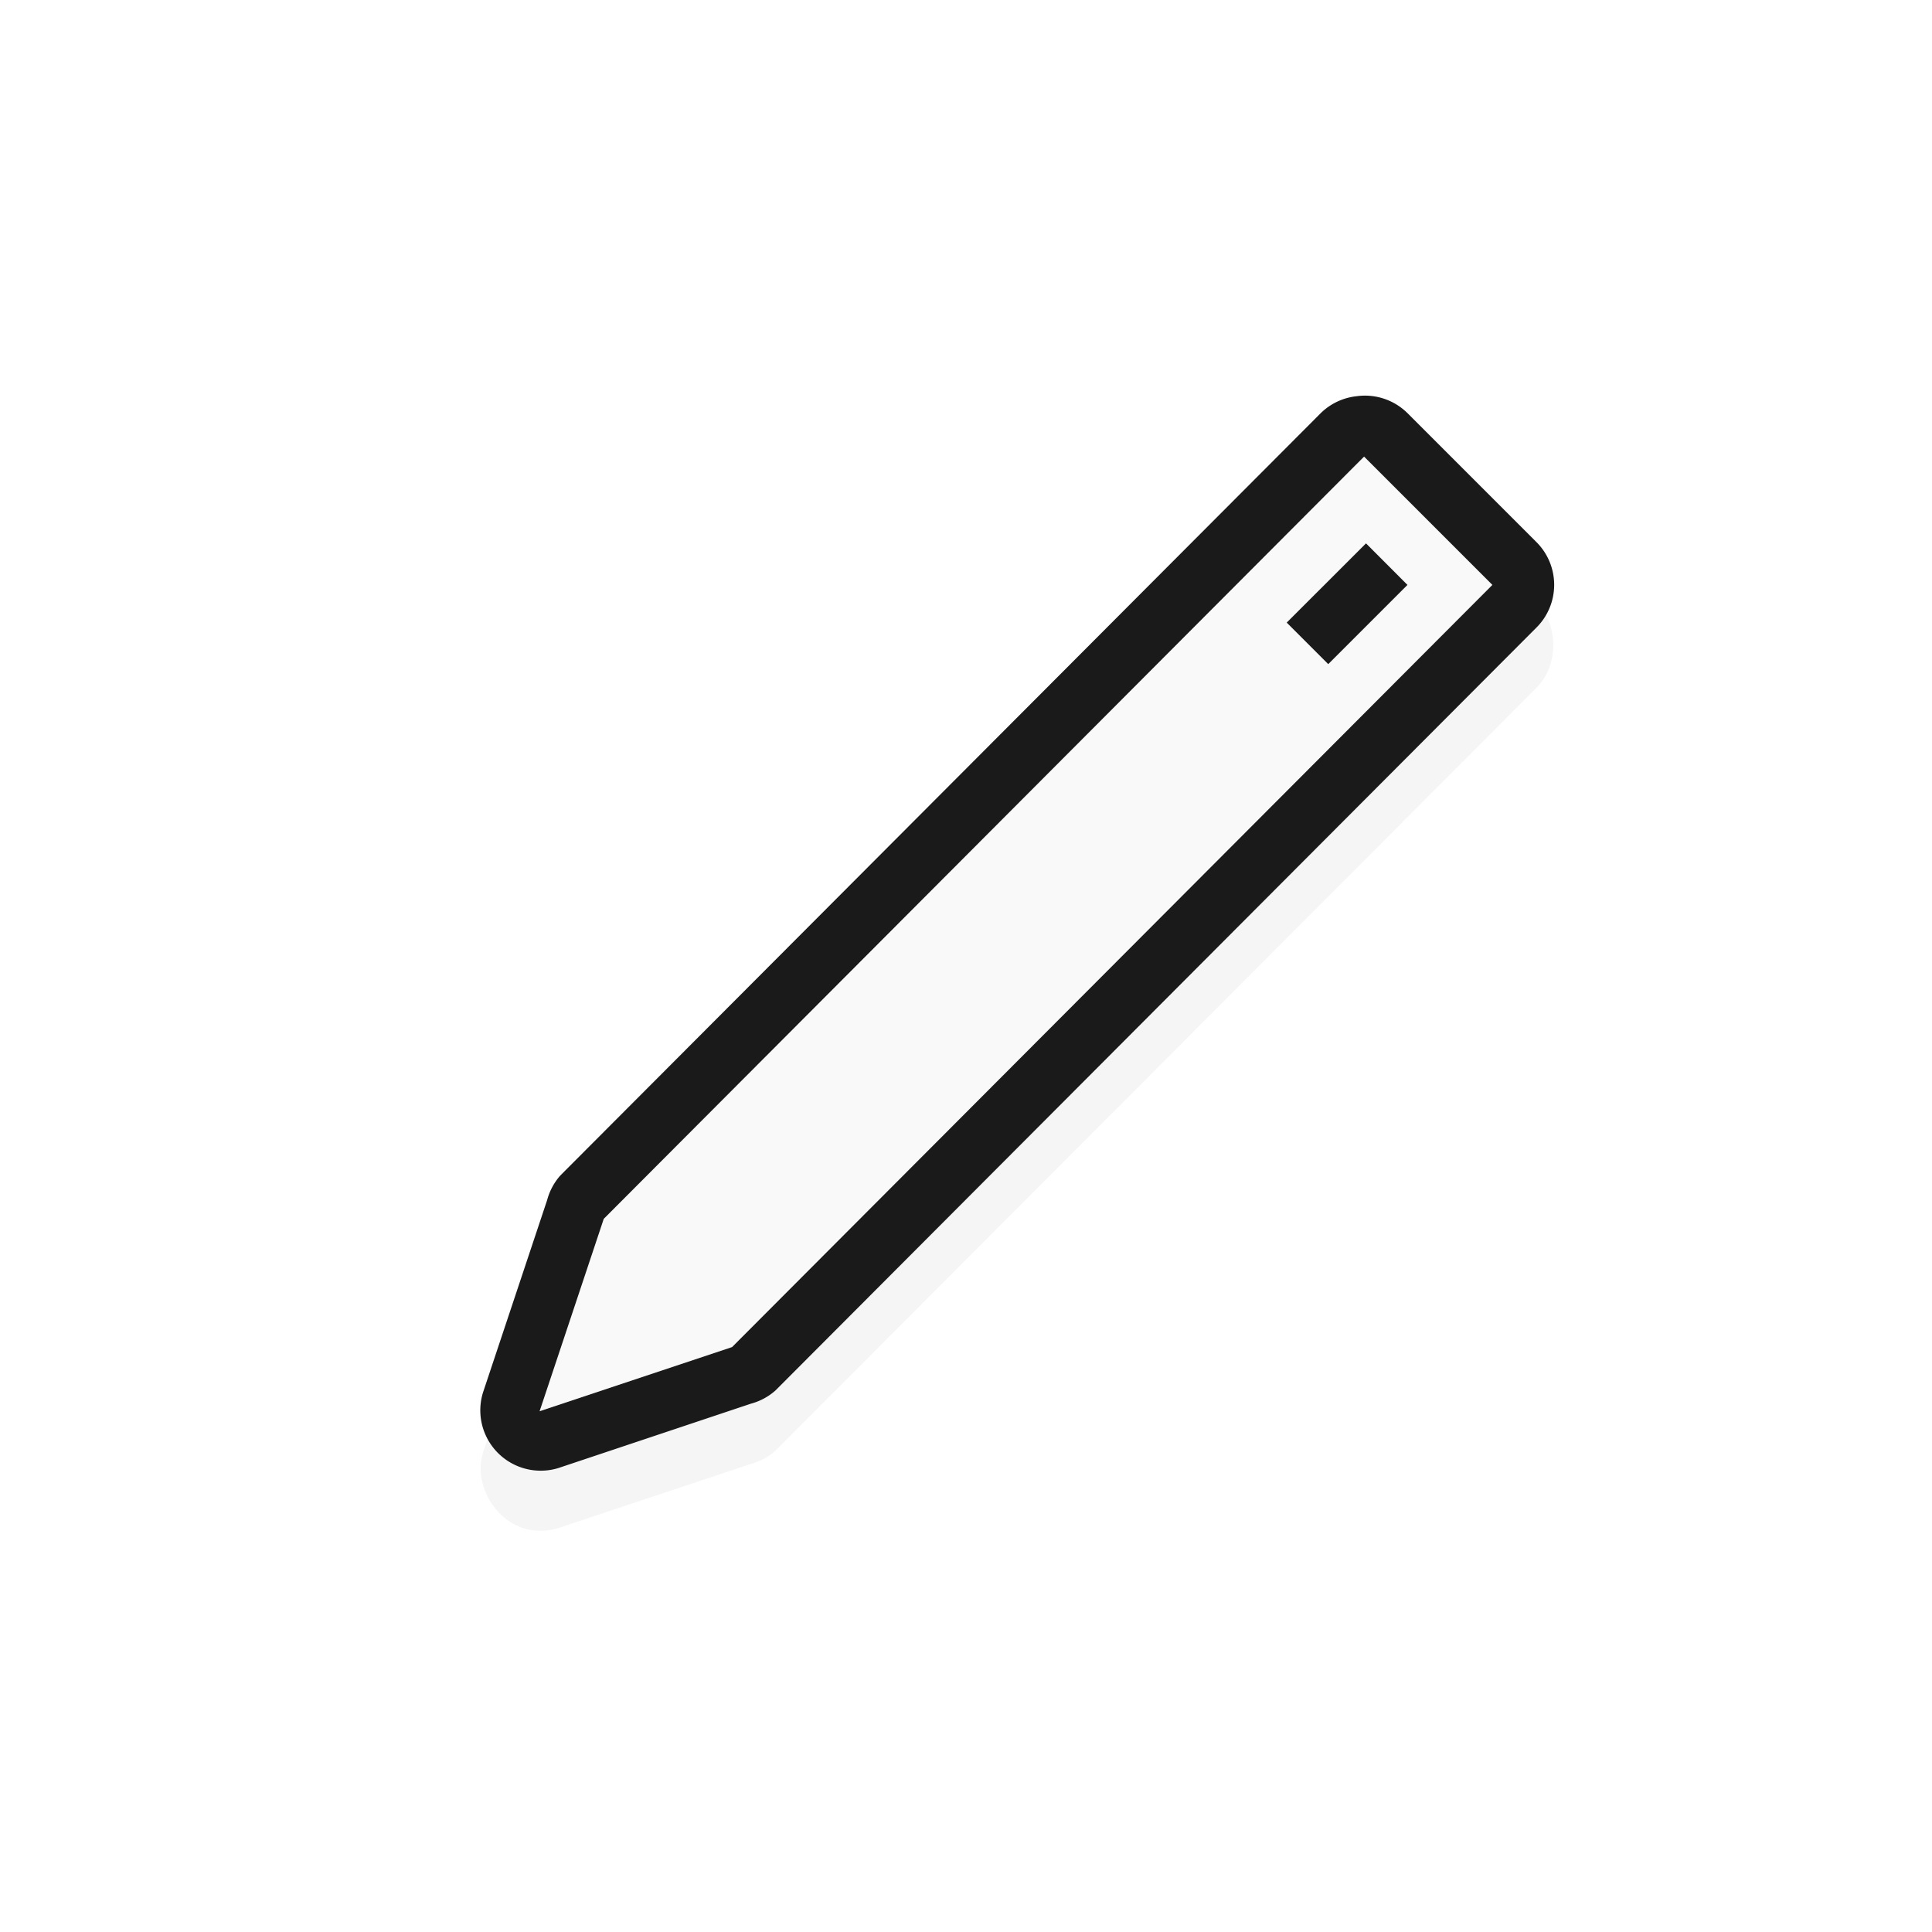 <?xml version="1.0" encoding="UTF-8" standalone="no"?>
<svg
   xmlns:dc="http://purl.org/dc/elements/1.1/"
   xmlns:cc="http://creativecommons.org/ns#"
   xmlns:rdf="http://www.w3.org/1999/02/22-rdf-syntax-ns#"
   xmlns:svg="http://www.w3.org/2000/svg"
   xmlns="http://www.w3.org/2000/svg"
   xmlns:sodipodi="http://sodipodi.sourceforge.net/DTD/sodipodi-0.dtd"
   xmlns:inkscape="http://www.inkscape.org/namespaces/inkscape"
   width="32px"
   height="32px"
   viewBox="0 0 24 24"
   version="1.1"
   id="svg2"
   inkscape:version="0.92.2pre0 (973e216, 2017-07-25)"
   sodipodi:docname="pencil.svg">
  <sodipodi:namedview
     pagecolor="#ffffff"
     bordercolor="#666666"
     borderopacity="1"
     objecttolerance="10"
     gridtolerance="10"
     guidetolerance="10"
     inkscape:pageopacity="0"
     inkscape:pageshadow="2"
     inkscape:window-width="1366"
     inkscape:window-height="701"
     id="namedview246"
     showgrid="true"
     inkscape:zoom="22.627418"
     inkscape:cx="14.085153"
     inkscape:cy="15.501151"
     inkscape:window-x="0"
     inkscape:window-y="0"
     inkscape:window-maximized="1"
     inkscape:current-layer="svg2">
    <inkscape:grid
       type="xygrid"
       id="grid4302" />
  </sodipodi:namedview>
  <defs
     id="defs4">
    <clipPath
       id="clip1">
      <path
         inkscape:connector-curvature="0"
         d="m 17,10 14,0 0,20 -14,0 m 0,-20"
         id="path4225" />
    </clipPath>
    <clipPath
       id="clip2">
      <path
         inkscape:connector-curvature="0"
         d="m 41.895,19.992 c 0,10.582 -8.02,19.16 -17.895,19.16 -9.875,0 -17.891,-8.574 -17.891,-19.16 0,-10.586 8.02,-19.16 17.891,-19.16 9.879,0 17.895,8.574 17.895,19.16 m 0,0"
         id="path4228" />
    </clipPath>
    <filter
       style="color-interpolation-filters:sRGB"
       height="1.328"
       y="-0.164"
       width="1.329"
       x="-0.165"
       id="filter7870"
       inkscape:collect="always">
      <feGaussianBlur
         id="feGaussianBlur7872"
         stdDeviation="1.218"
         inkscape:collect="always" />
    </filter>
  </defs>
  <path
     transform="matrix(0.75,0,0,-0.75,-189.047,392.926)"
     inkscape:connector-curvature="0"
     id="path7428"
     d="m 260.844,498.562 c -0.557,0.098 -0.949,0.741 -0.781,1.281 l 1.062,3.188 c 0.04,0.15 0.116,0.29 0.219,0.406 l 12.594,12.625 c 0.159,0.156 0.372,0.257 0.594,0.281 0.304,0.043 0.626,-0.065 0.844,-0.281 l 2.125,-2.125 c 0.384,-0.372 0.384,-1.066 0,-1.438 l -12.594,-12.625 c -0.116,-0.103 -0.256,-0.179 -0.406,-0.219 l -3.188,-1.062 c -0.151,-0.047 -0.313,-0.058 -0.469,-0.031 z"
     style="color:#000000;font-style:normal;font-variant:normal;font-weight:normal;font-stretch:normal;font-size:medium;line-height:normal;font-family:Sans;-inkscape-font-specification:Sans;text-indent:0;text-align:start;text-decoration:none;text-decoration-line:none;letter-spacing:normal;word-spacing:normal;text-transform:none;writing-mode:lr-tb;direction:ltr;baseline-shift:baseline;text-anchor:start;display:inline;overflow:visible;visibility:visible;opacity:0.2;fill:#000000;fill-opacity:1;fill-rule:nonzero;stroke:none;stroke-width:2;marker:none;filter:url(#filter7870);enable-background:accumulate" />
  <path
     inkscape:connector-curvature="0"
     id="path4801-6-4-9"
     d="M 16.852,4.922 A 0.75,0.75 0 0 0 16.406,5.133 L 6.961,14.602 a 0.75,0.75 0 0 0 -0.164,0.305 l -0.797,2.391 a 0.75,0.75 0 0 0 0.938,0.938 L 9.328,17.437 A 0.75,0.75 0 0 0 9.633,17.273 l 9.445,-9.469 a 0.75,0.75 0 0 0 0,-1.078 l -1.594,-1.594 A 0.75,0.75 0 0 0 16.852,4.922 Z"
     style="color:#000000;font-style:normal;font-variant:normal;font-weight:normal;font-stretch:normal;font-size:medium;line-height:normal;font-family:Sans;-inkscape-font-specification:Sans;text-indent:0;text-align:start;text-decoration:none;text-decoration-line:none;letter-spacing:normal;word-spacing:normal;text-transform:none;writing-mode:lr-tb;direction:ltr;baseline-shift:baseline;text-anchor:start;display:inline;overflow:visible;visibility:visible;fill:#1a1a1a;fill-opacity:1;fill-rule:nonzero;stroke:none;stroke-width:1.5;marker:none;enable-background:accumulate" />
  <path
     sodipodi:nodetypes="ccccccccccc"
     inkscape:connector-curvature="0"
     id="path4801-6-4"
     d="M 16.945,5.672 7.5,15.141 6.703,17.531 9.094,16.734 18.539,7.266 Z M 16.969,6.75 17.484,7.266 16.5,8.25 15.984,7.734 Z"
     style="display:inline;fill:#f9f9f9;fill-opacity:1;stroke:none;stroke-width:0.75" />
  <g
     id="g4250"
     transform="matrix(0.75,0,0,0.75,-45.537,-29.776)" />
  <g
     id="g4282"
     clip-path="url(#clip1)"
     transform="matrix(0.75,0,0,0.75,20.361,-15.437)">
    <g
       id="g4284"
       clip-path="url(#clip2)" />
  </g>
</svg>
